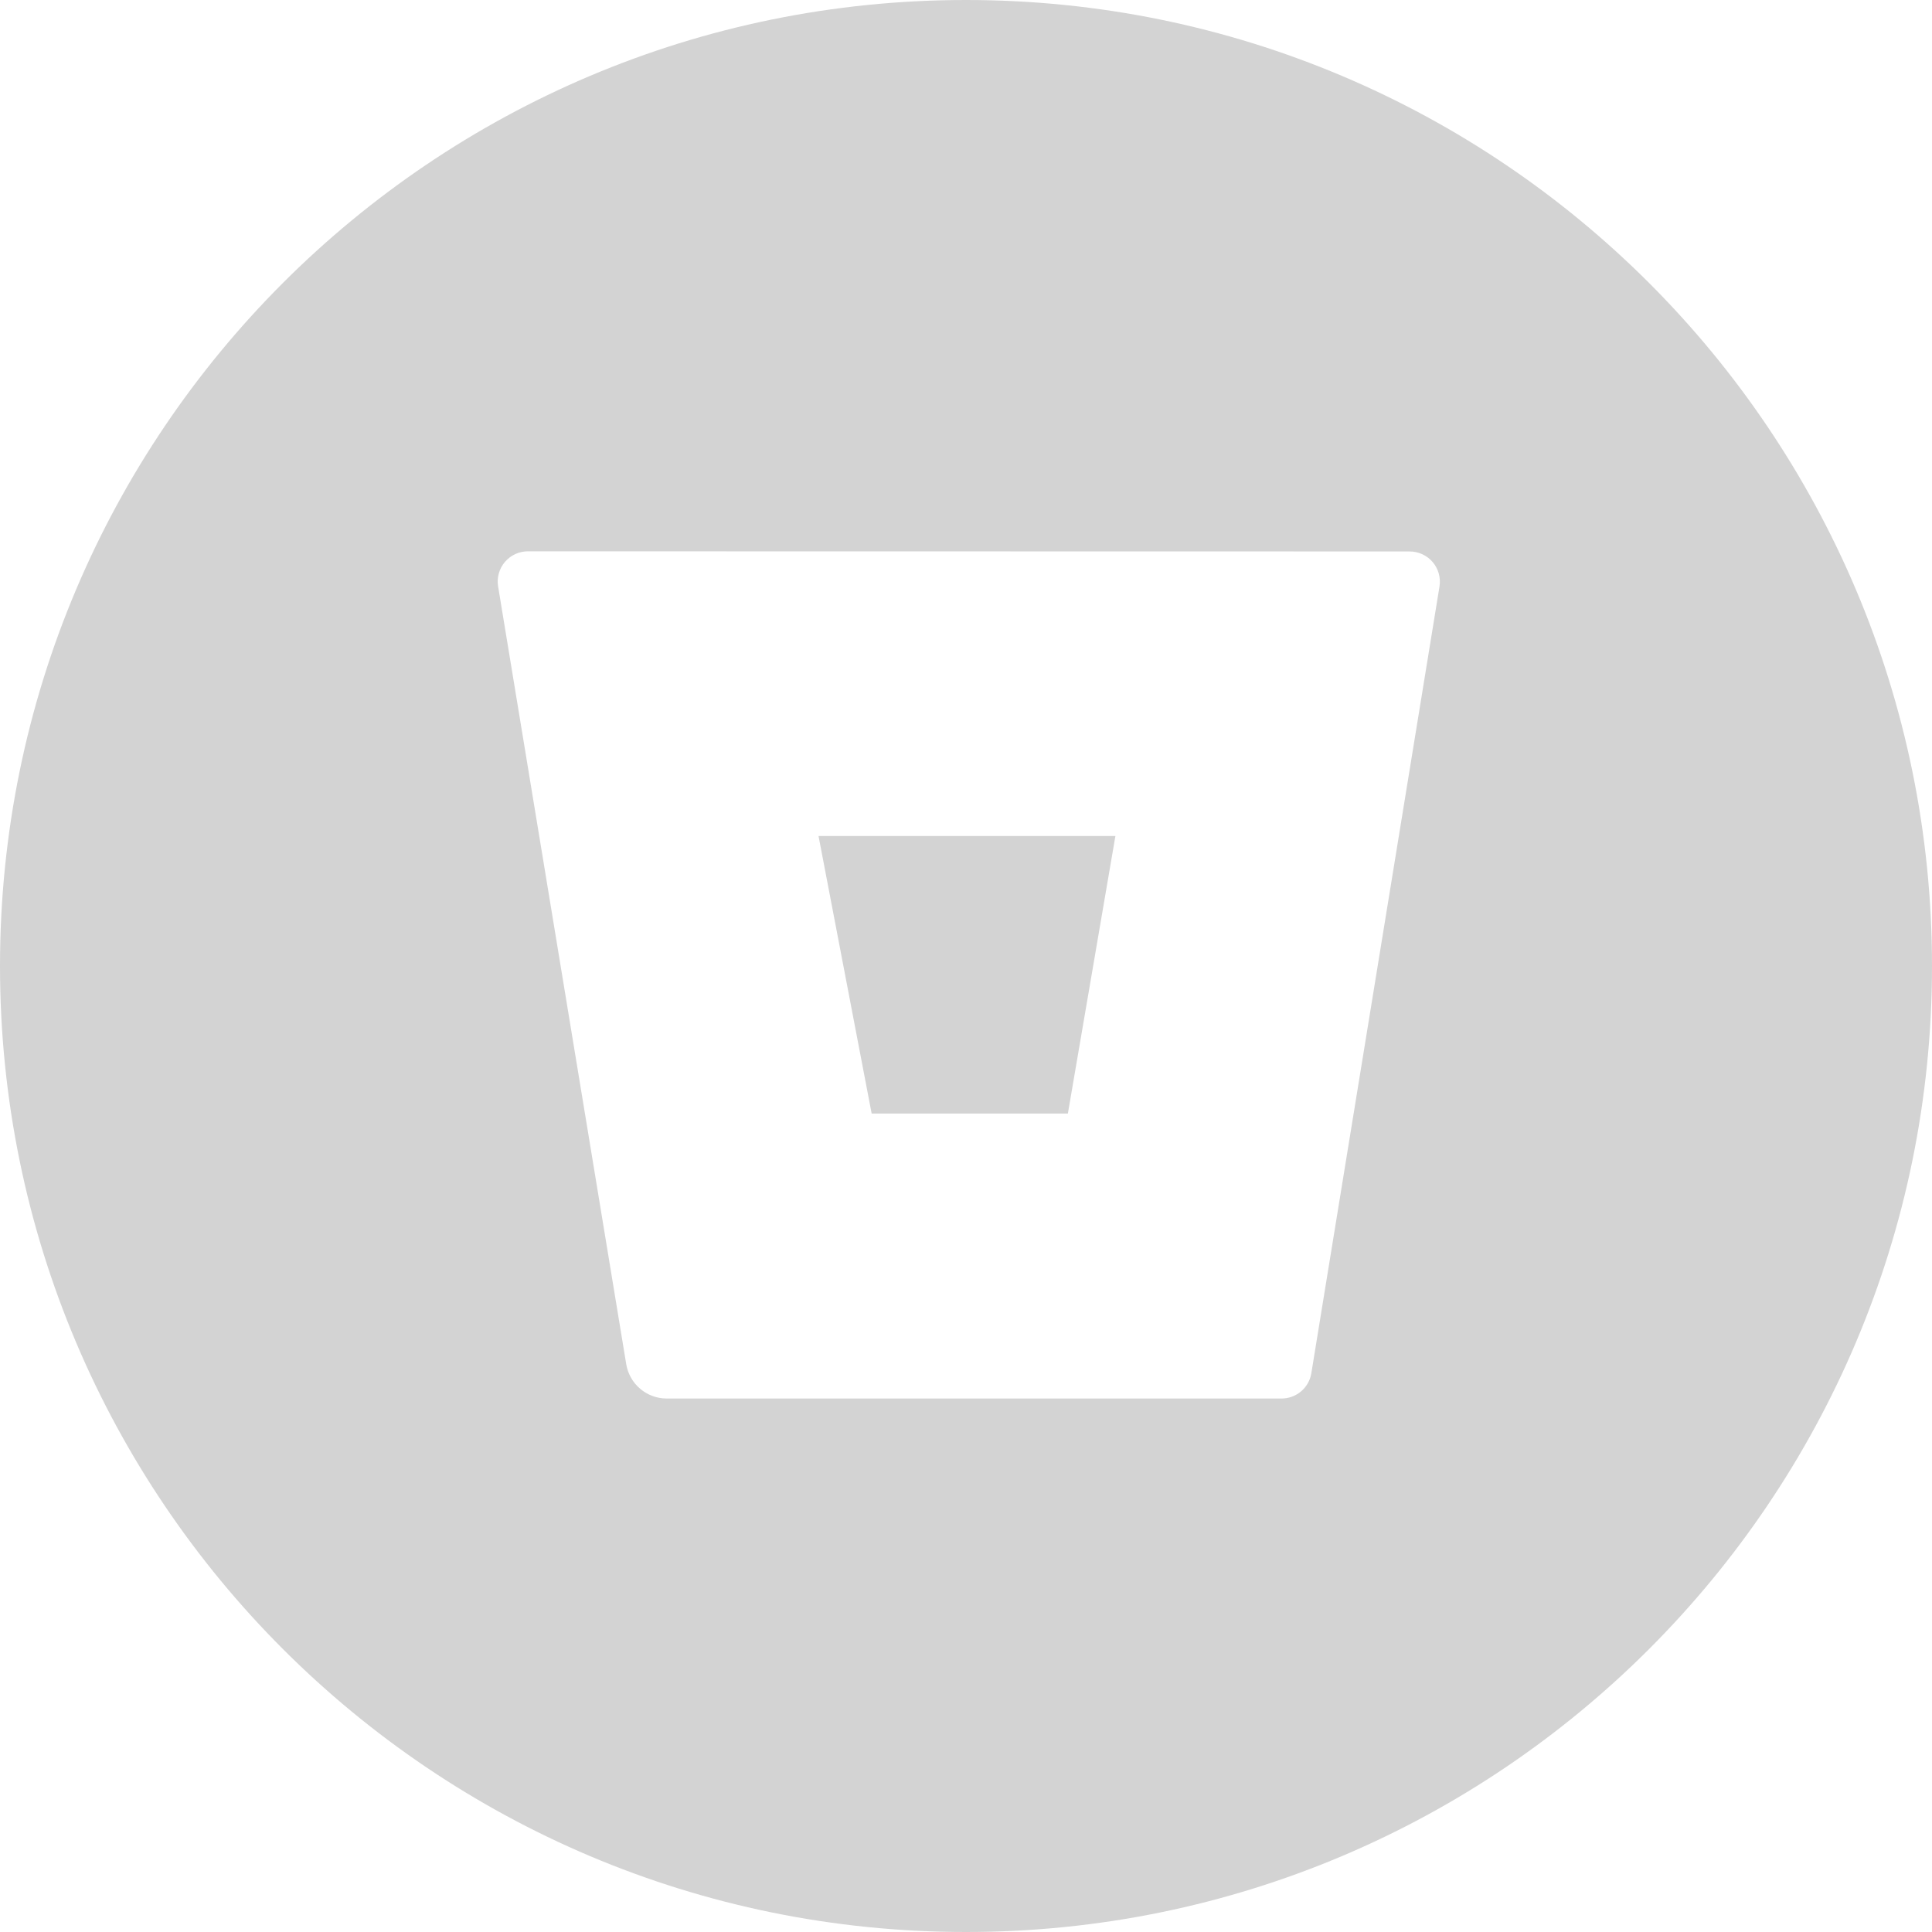 <svg width="48" height="48" viewBox="0 0 48 48" fill="none" xmlns="http://www.w3.org/2000/svg">
<path fill-rule="evenodd" clip-rule="evenodd" d="M0 24C0 10.745 10.745 0 24 0C37.255 0 48 10.745 48 24C48 37.255 37.255 48 24 48C10.745 48 0 37.255 0 24ZM13.125 13.697C12.903 13.695 12.692 13.79 12.547 13.958C12.403 14.126 12.339 14.349 12.375 14.568L15.559 33.895C15.641 34.383 16.061 34.742 16.556 34.746H31.83C32.202 34.751 32.521 34.483 32.58 34.116L35.764 14.571C35.799 14.352 35.736 14.129 35.592 13.961C35.447 13.794 35.235 13.698 35.014 13.701L13.125 13.697Z" fill="#D3D3D3"/>
<path fill-rule="evenodd" clip-rule="evenodd" d="M26.531 27.666H21.656L20.336 20.77H27.712L26.531 27.666Z" fill="#D3D3D3"/>
</svg>
